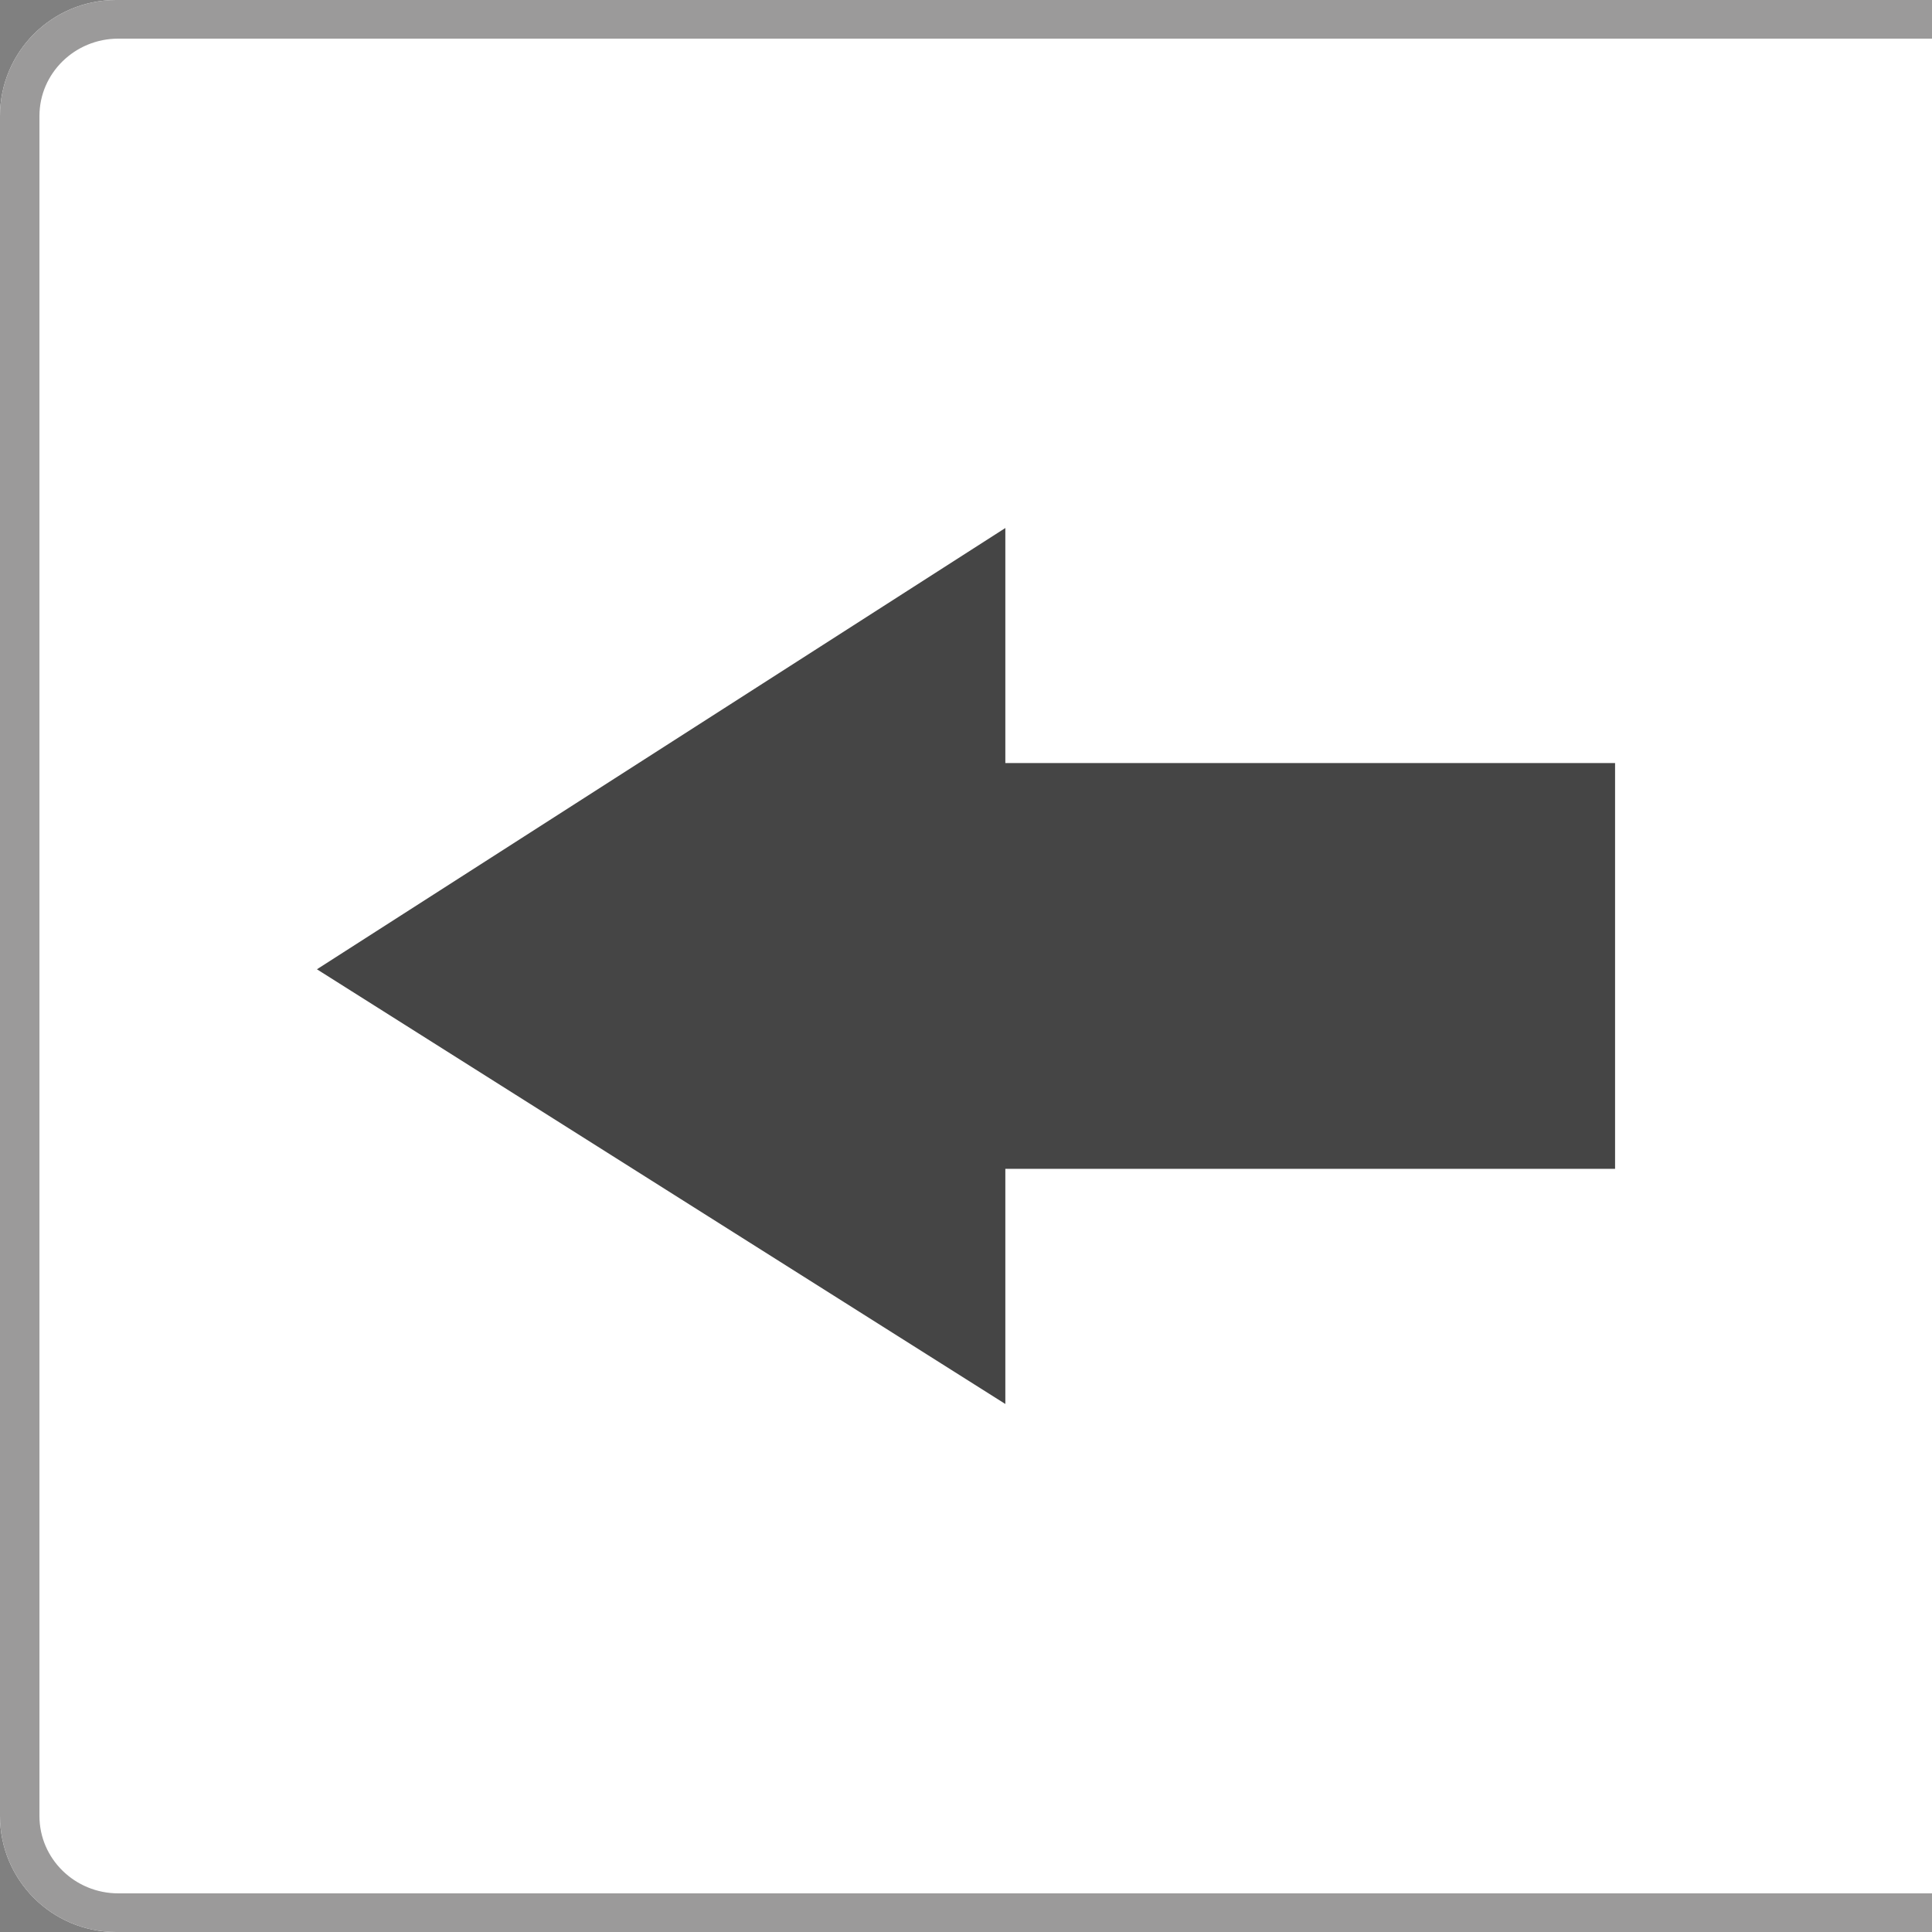<?xml version="1.0" encoding="utf-8"?>
<!-- Generator: Adobe Illustrator 16.0.0, SVG Export Plug-In . SVG Version: 6.00 Build 0)  -->
<!DOCTYPE svg PUBLIC "-//W3C//DTD SVG 1.1//EN" "http://www.w3.org/Graphics/SVG/1.1/DTD/svg11.dtd">
<svg version="1.1" id="Layer_1" xmlns="http://www.w3.org/2000/svg" xmlns:xlink="http://www.w3.org/1999/xlink" x="0px" y="0px"
	 width="50px" height="50px" viewBox="0 0 50 50" enable-background="new 0 0 50 50" xml:space="preserve">
<rect x="0" y="0" width="50" height="50" fill="#808080" stroke="none"/>
<g>
	<g>
		<path fill="#FFFFFF" d="M0,3v44c0,1.656,1.344,3,3,3h3.711H47h3v-3V3V0h-3H6.711H3C1.344,0,0,1.342,0,3z"/>
		<path fill="#9B9A9A" d="M1.021,3c0-1.103,0.915-2,2.04-2h3.788h41.11H50v2v44v2h-2.041H6.849H3.061c-1.125,0-2.04-0.896-2.04-2V3
			 M0,3v44c0,1.656,1.344,3,3,3h3.711H47l0,0h3V0h-3H6.711H3C1.344,0,0,1.342,0,3L0,3z"/>
	</g>
	<polygon fill="#454545" points="41.798,19.748 26.018,19.748 26.018,13.665 8.202,25.085 26.018,36.335 26.018,30.249 
		41.798,30.249 	"/>
</g>
</svg>
